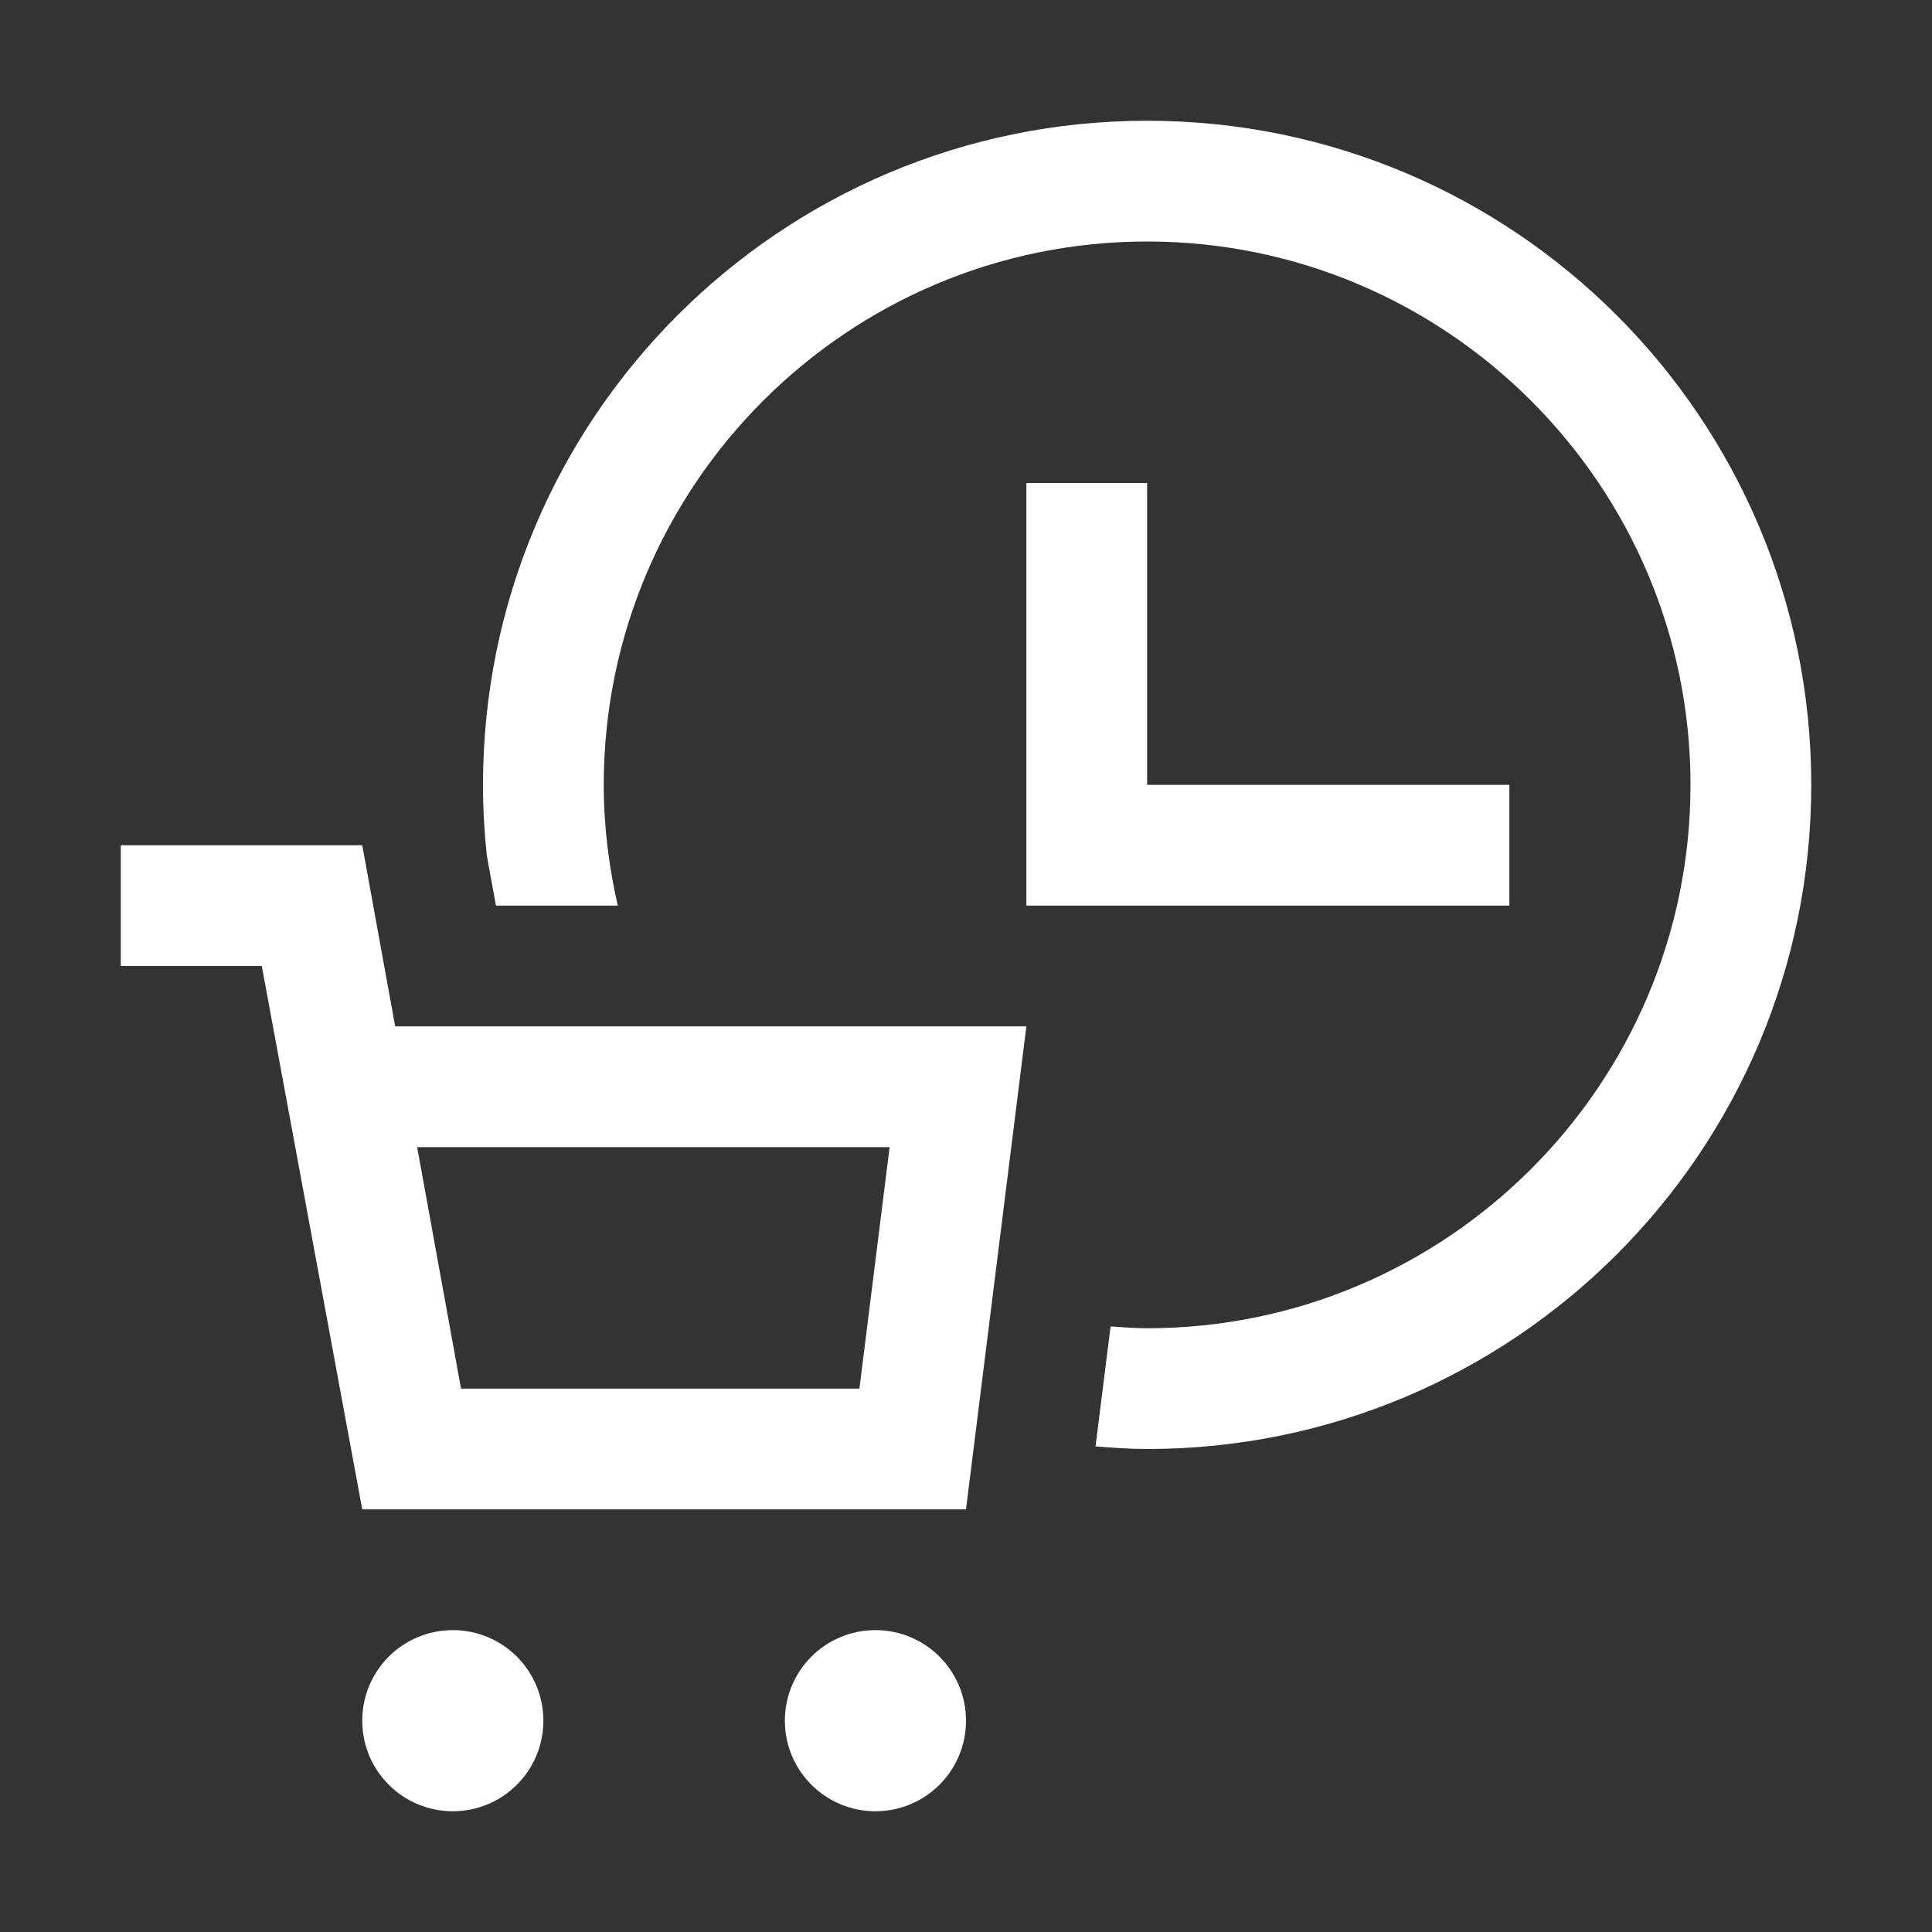 <svg width="24" height="24" viewBox="0 0 24 24" fill="none" xmlns="http://www.w3.org/2000/svg">
<rect x="0" y="0" width="24" height="24" fill="#333333" stroke="none"/>
<path fill-rule="evenodd" clip-rule="evenodd" d="M14.25 1.5C9.694 1.5 6 5.194 6 9.75C6 10.047 6.017 10.339 6.047 10.627L6.161 11.25H7.674C7.564 10.766 7.5 10.266 7.5 9.75C7.5 6.028 10.528 3 14.25 3C17.972 3 21 6.028 21 9.75C21 13.472 17.972 16.5 14.25 16.5C14.12 16.5 13.993 16.491 13.865 16.482L13.865 16.482L13.796 16.477L13.609 17.968C13.822 17.984 14.034 18 14.25 18C18.806 18 22.5 14.306 22.5 9.75C22.5 5.194 18.806 1.5 14.25 1.5ZM10.676 17.25L11.051 14.25H5.182L5.727 17.25H10.676ZM1.5 10.5H4.5L4.909 12.75H12.75L12 18.75H4.5L4.499 18.745L3.252 12H1.5V10.5ZM5.625 20.25C5.003 20.25 4.5 20.753 4.5 21.375C4.5 21.997 5.003 22.5 5.625 22.5C6.247 22.5 6.75 21.997 6.75 21.375C6.75 20.753 6.247 20.25 5.625 20.25ZM10.875 20.25C10.253 20.25 9.75 20.753 9.75 21.375C9.75 21.997 10.253 22.5 10.875 22.5C11.497 22.5 12 21.997 12 21.375C12 20.753 11.497 20.25 10.875 20.25ZM12.75 11.25V6H14.25V9.75H18.75V11.25H12.75Z" fill="white"/>
</svg>
